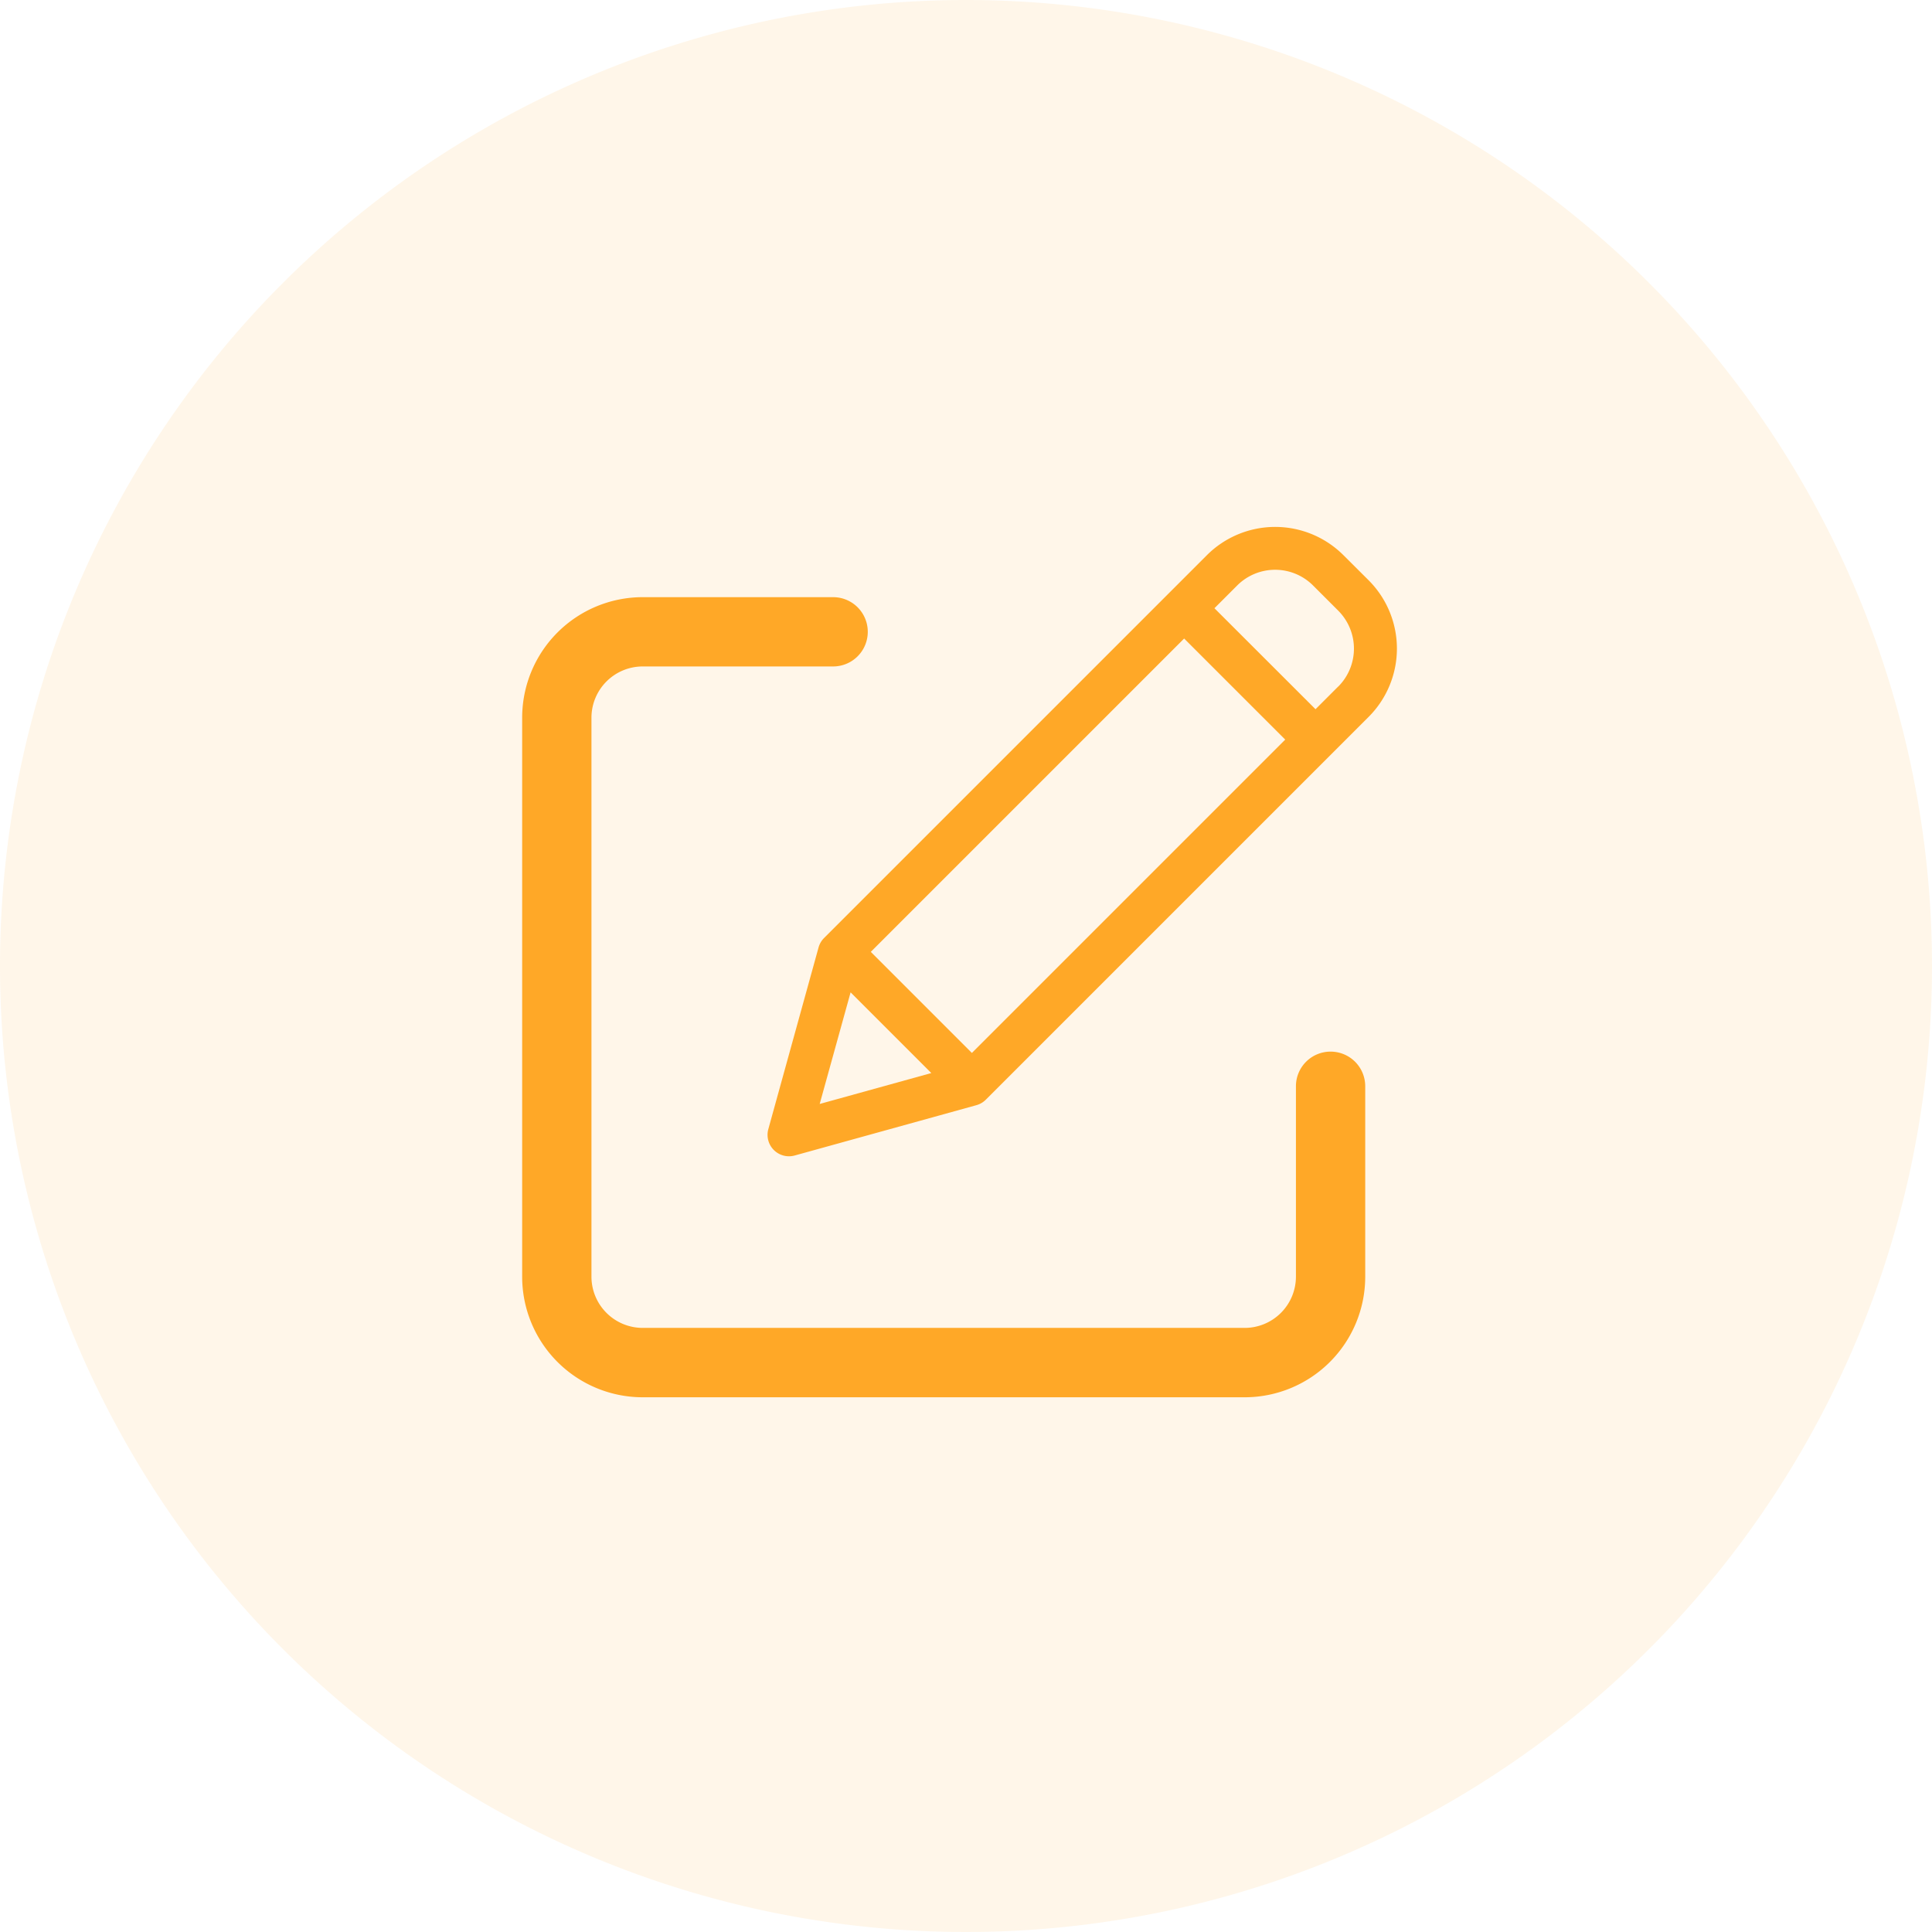 <svg xmlns="http://www.w3.org/2000/svg" width="22" height="22" viewBox="0 0 22 22">
  <g id="Group_44087" data-name="Group 44087" transform="translate(-69 -290.625)">
    <path id="rectangle" d="M11,0A11,11,0,1,1,0,11,11,11,0,0,1,11,0Z" transform="translate(69 290.625)" fill="#ffa827" opacity="0.1"/>
    <g id="edit" transform="translate(75.096 296.364)">
      <path id="Path_18576" data-name="Path 18576" d="M9.055,44.347a.244.244,0,0,0-.244.244v2.169a.734.734,0,0,1-.733.733H1.222a.734.734,0,0,1-.733-.733V40.394a.734.734,0,0,1,.733-.733H3.391a.244.244,0,0,0,0-.489H1.222A1.223,1.223,0,0,0,0,40.394v6.367a1.223,1.223,0,0,0,1.222,1.222H8.077A1.223,1.223,0,0,0,9.3,46.761v-2.17a.244.244,0,0,0-.244-.244Zm0,0" transform="translate(0 -37.961)" fill="#ffa827" stroke="#ffa827" stroke-width="0.3"/>
      <path id="Path_18577" data-name="Path 18577" d="M114.749.583a1.1,1.1,0,0,0-1.555,0l-4.359,4.359a.244.244,0,0,0-.063.108L108.2,7.119a.244.244,0,0,0,.3.3l2.069-.573a.244.244,0,0,0,.108-.063l4.359-4.359a1.1,1.1,0,0,0,0-1.555ZM109.367,5.1l3.568-3.568,1.151,1.151-3.568,3.568Zm-.23.461.919.919-1.271.352Zm5.553-3.483-.259.259L113.28,1.187l.259-.259a.611.611,0,0,1,.864,0l.287.287A.612.612,0,0,1,114.69,2.079Zm0,0" transform="translate(-105.547 0)" fill="#ffa827"/>
    </g>
  </g>
</svg>
